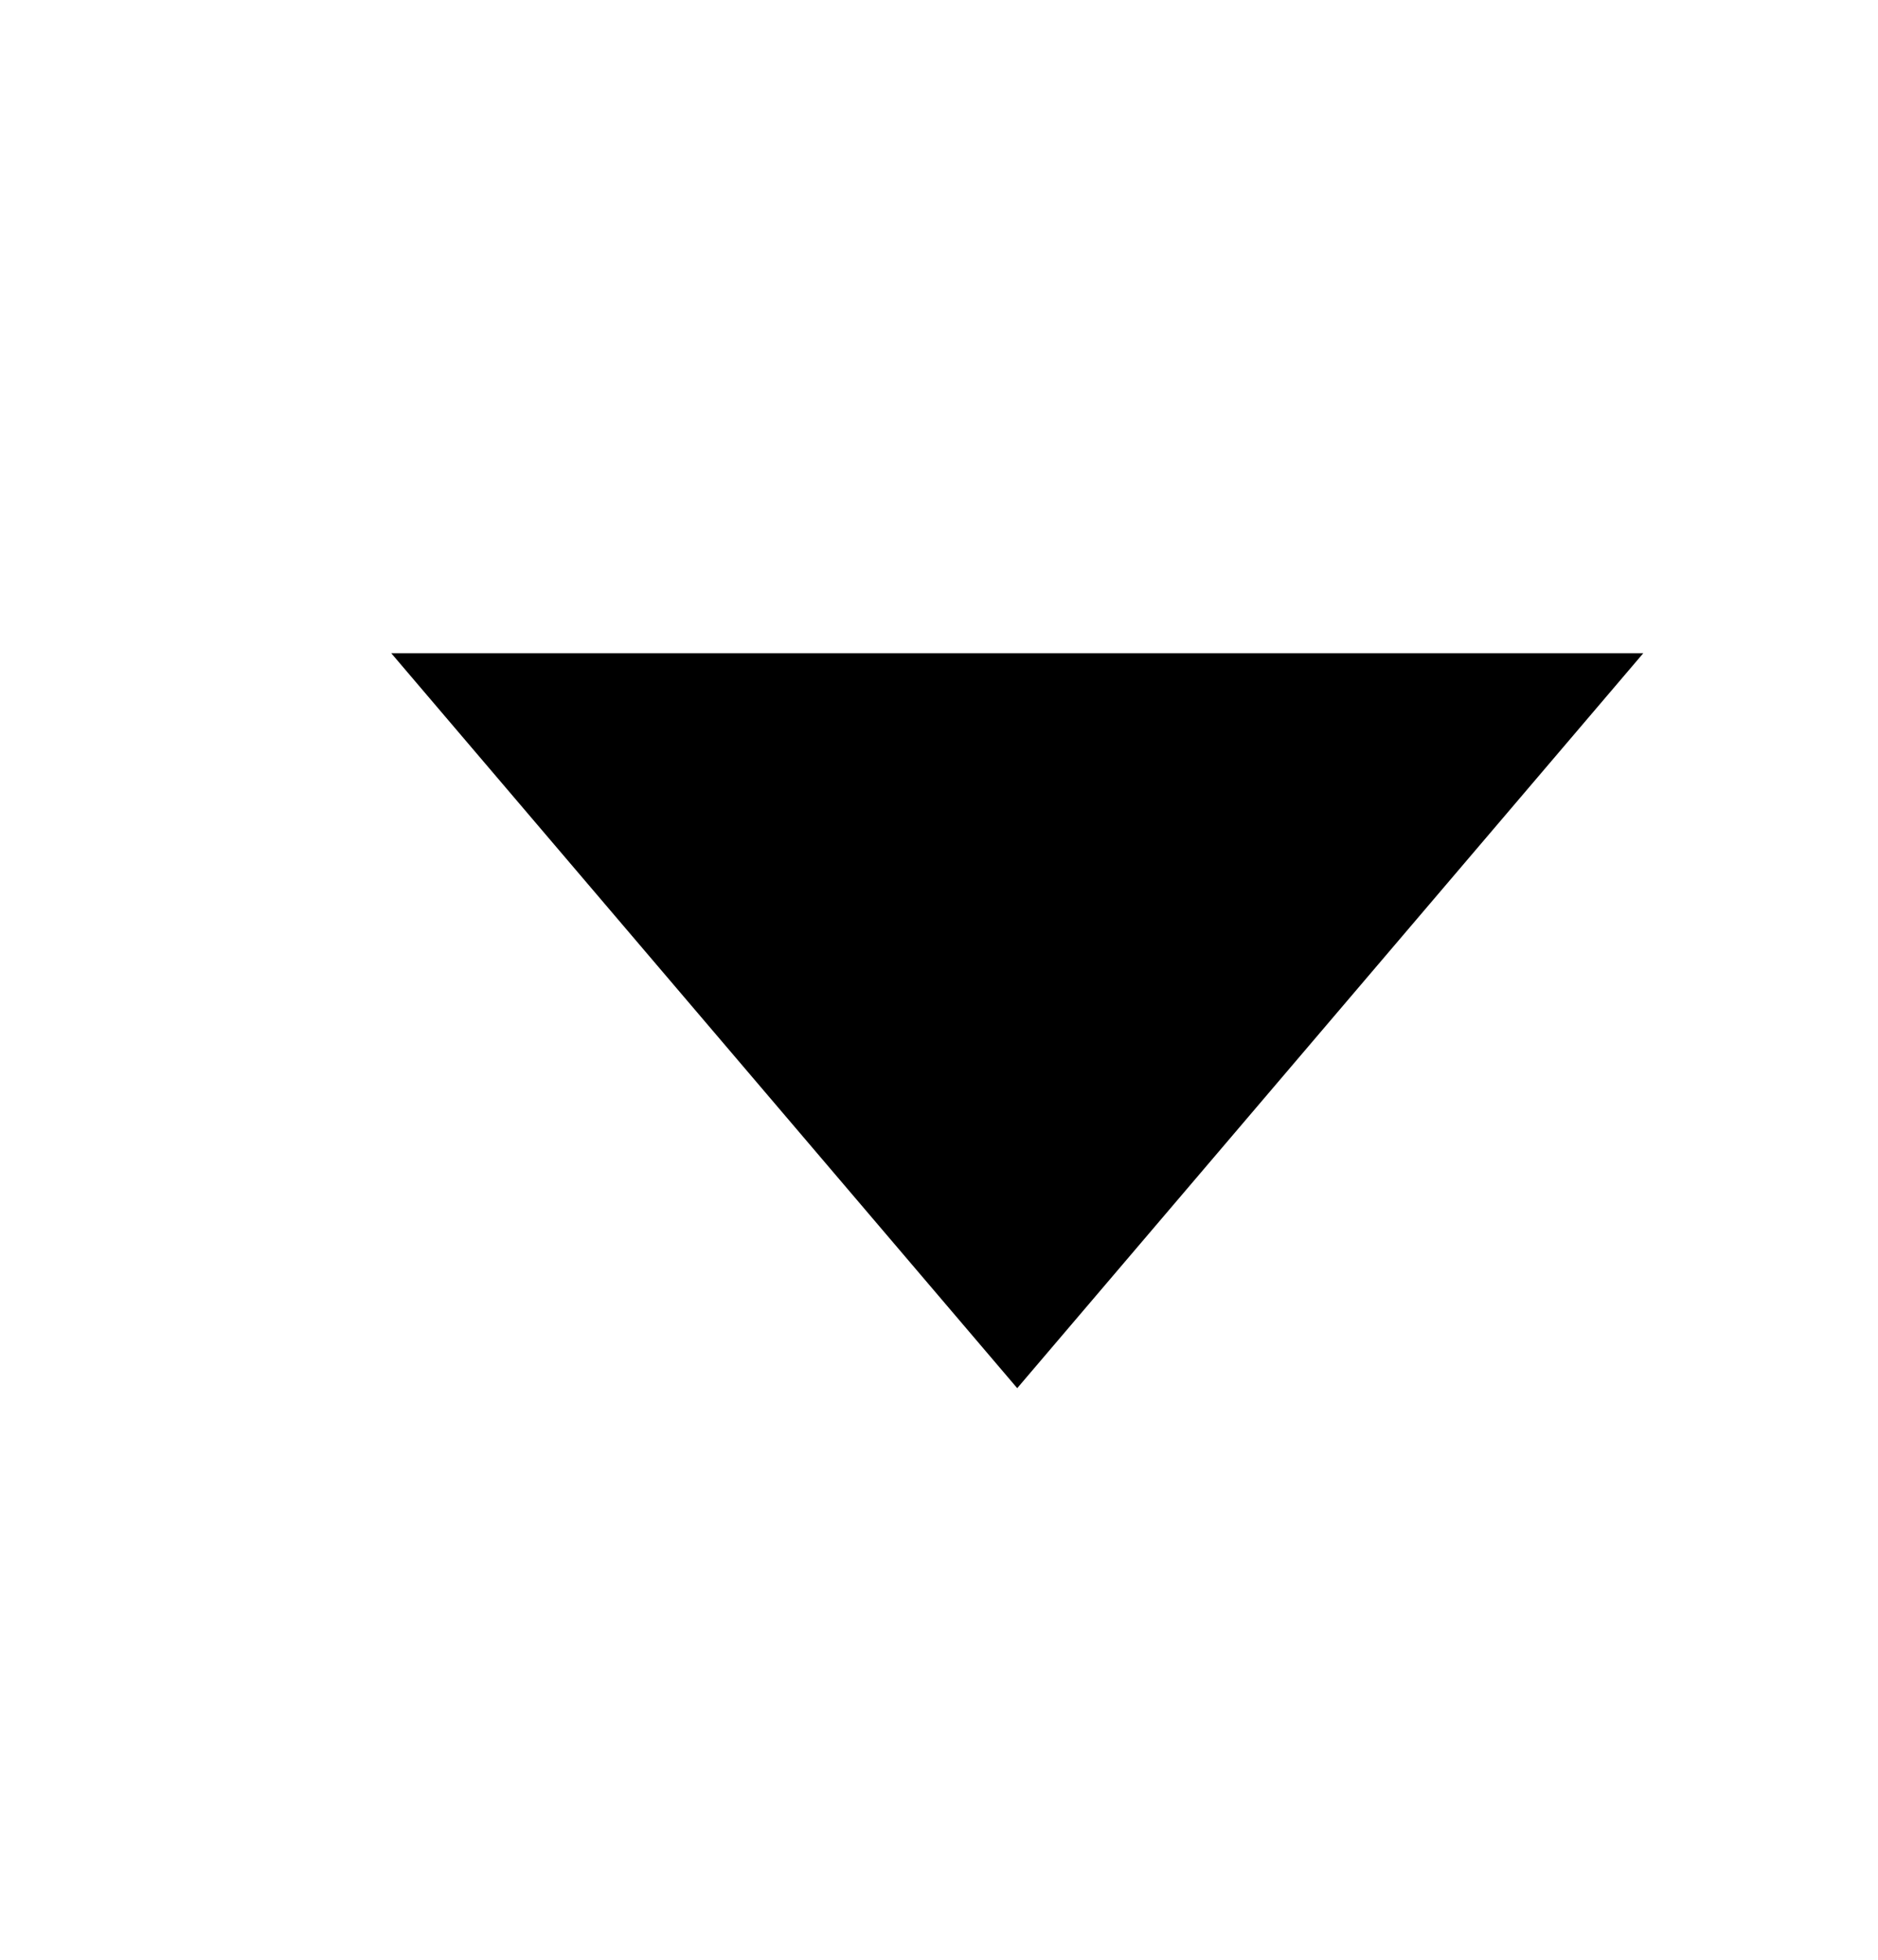 <svg width="23" height="24" viewBox="0 0 23 24" fill="none" xmlns="http://www.w3.org/2000/svg">
<g id="fe:drop-down">
<path id="Vector" fill-rule="evenodd" clip-rule="evenodd" d="M4.792 8L12.458 17L20.125 8H4.792Z" fill="black"/>
</g>
</svg>

